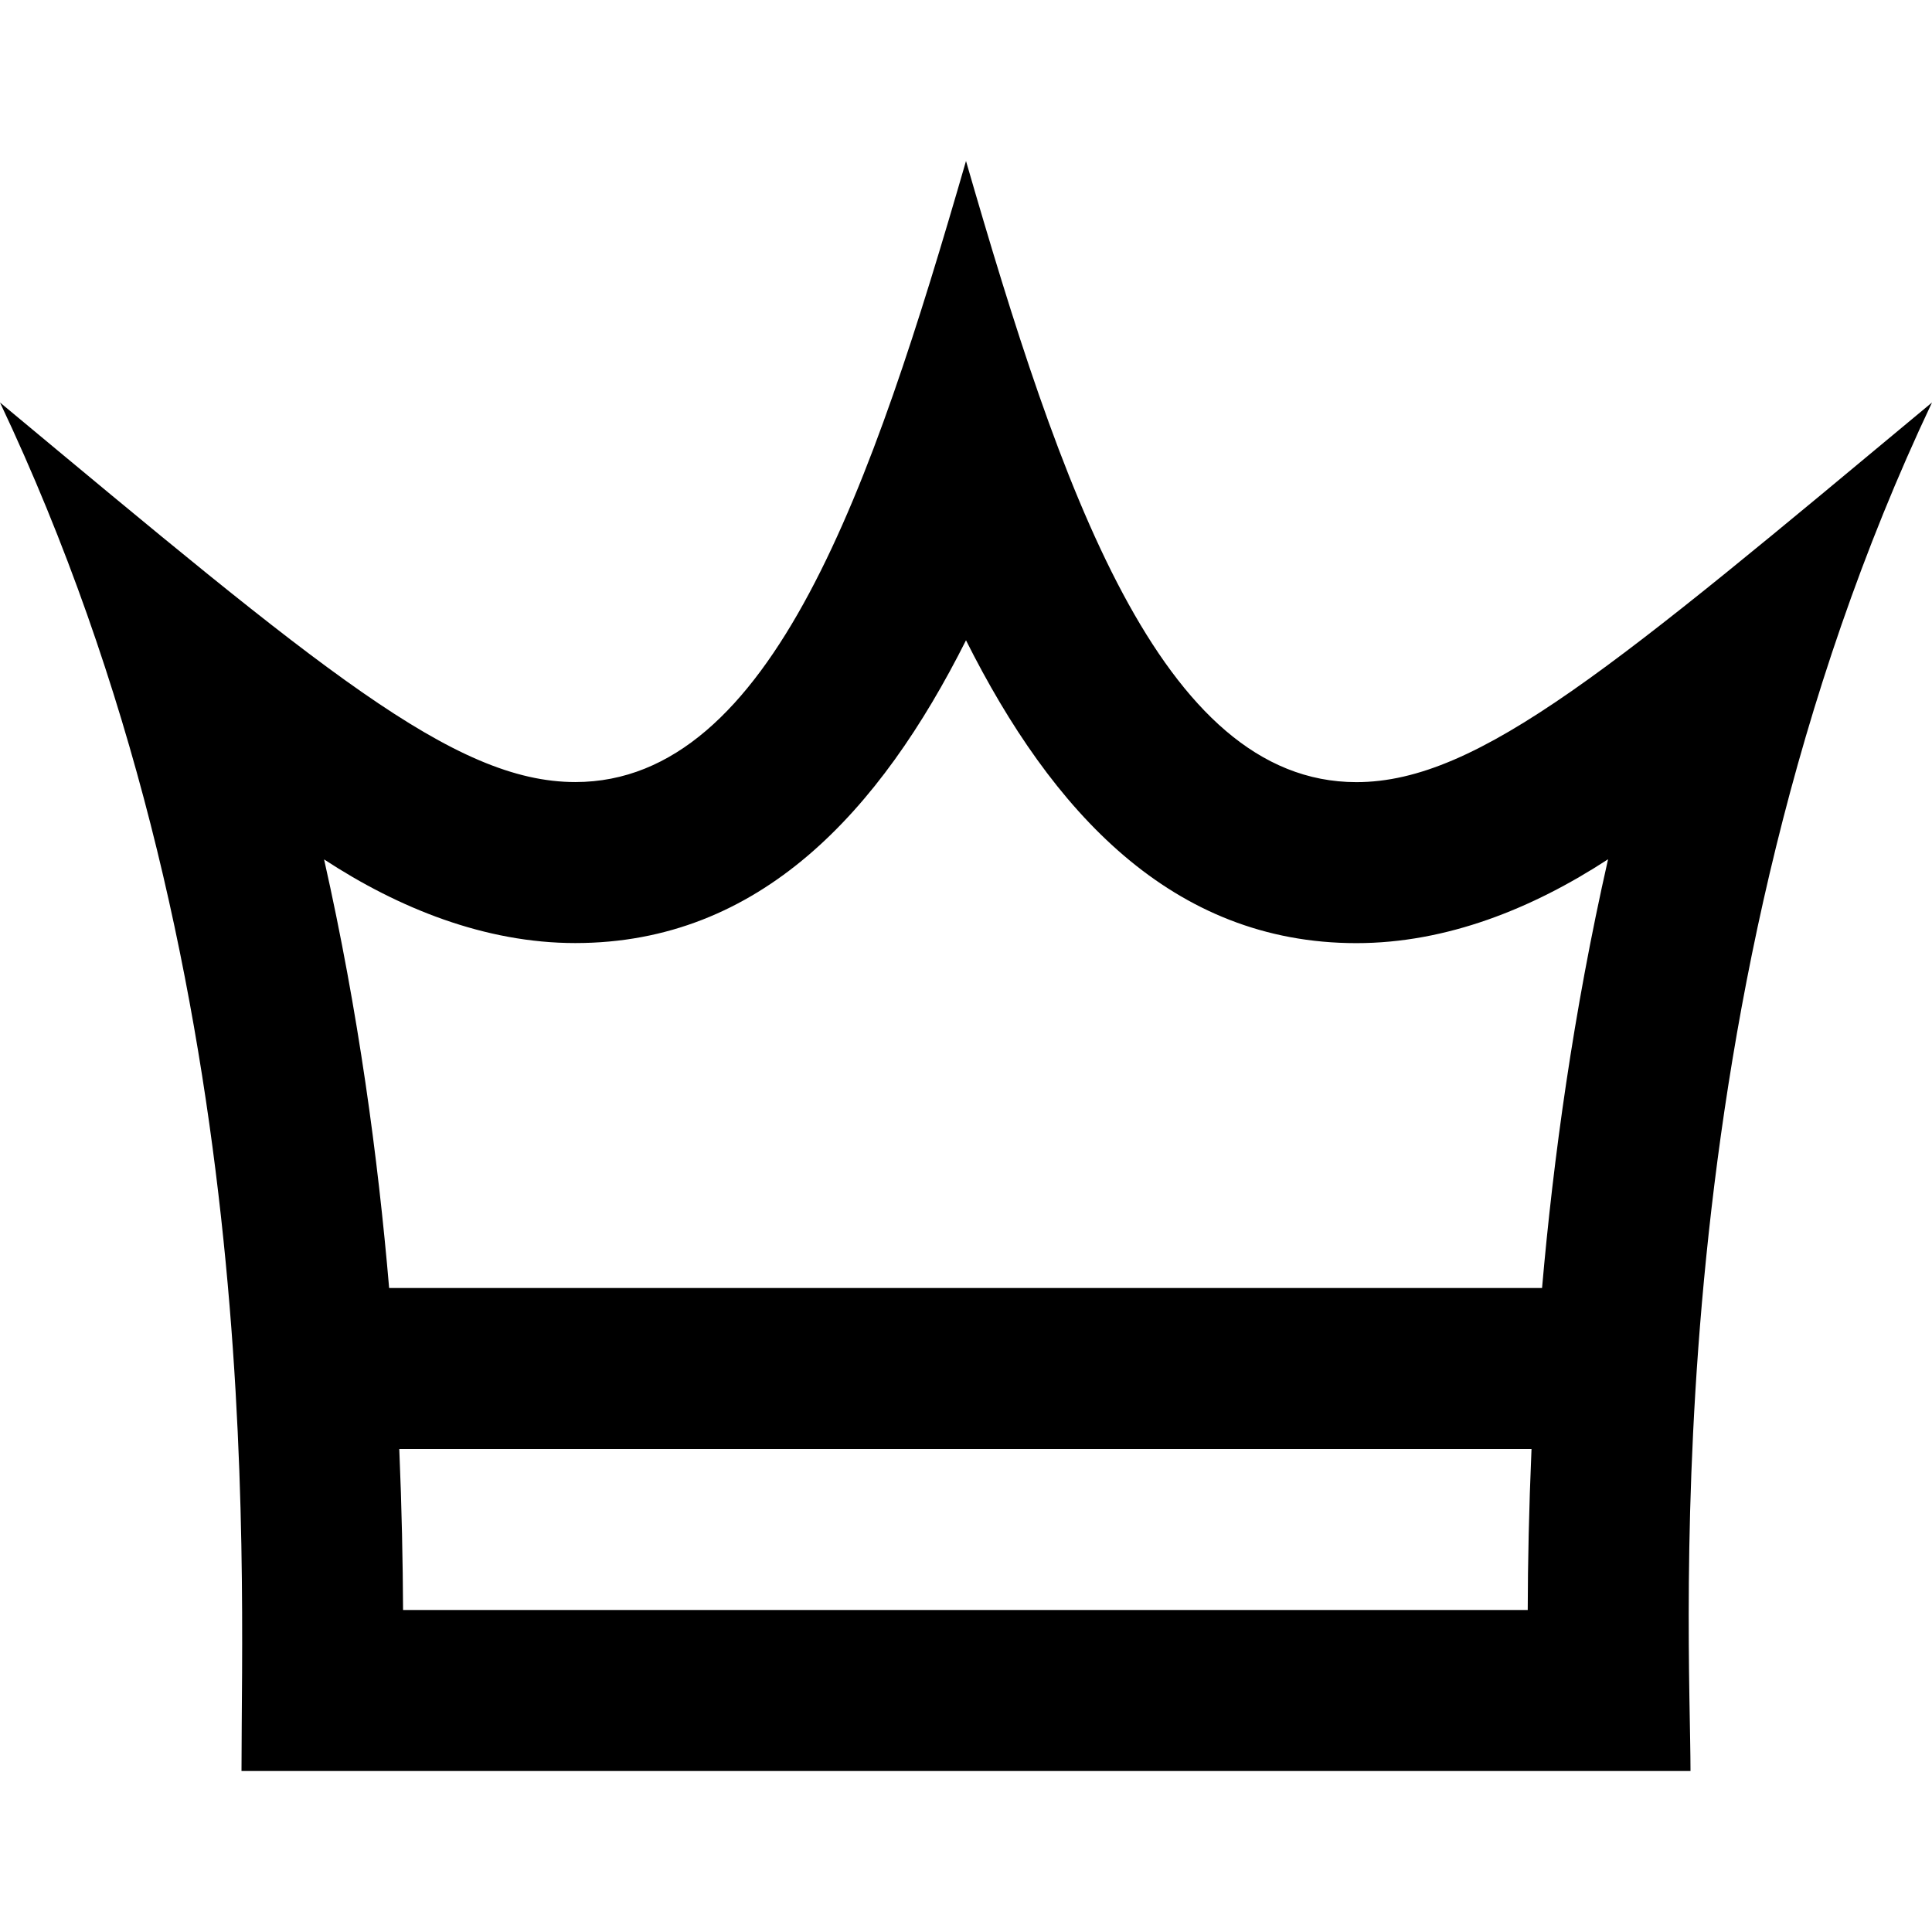 <svg xmlns="http://www.w3.org/2000/svg" width="24" height="24" viewBox="0 0 24 24"><path d="M24 5c-3.923 3.265-5.623 4.716-7.15 4.716-2.44 0-3.681-3.675-4.85-7.716-1.165 4.028-2.41 7.715-4.853 7.715-1.513 0-3.168-1.404-7.147-4.715 3.321 7.018 3 14.292 3 17h18c0-1.718-.478-9.65 3-17zm-16.853 6.715c2.295 0 3.787-1.64 4.853-3.761 1.064 2.122 2.556 3.762 4.85 3.762 1.121 0 2.188-.43 3.126-1.042-.432 1.907-.68 3.72-.82 5.326h-14.322c-.138-1.617-.38-3.423-.808-5.324.927.607 2 1.039 3.121 1.039zm-2.14 8.285c-.003-.593-.016-1.267-.047-2h14.065c-.032.745-.046 1.422-.047 2h-13.971z"/></svg>